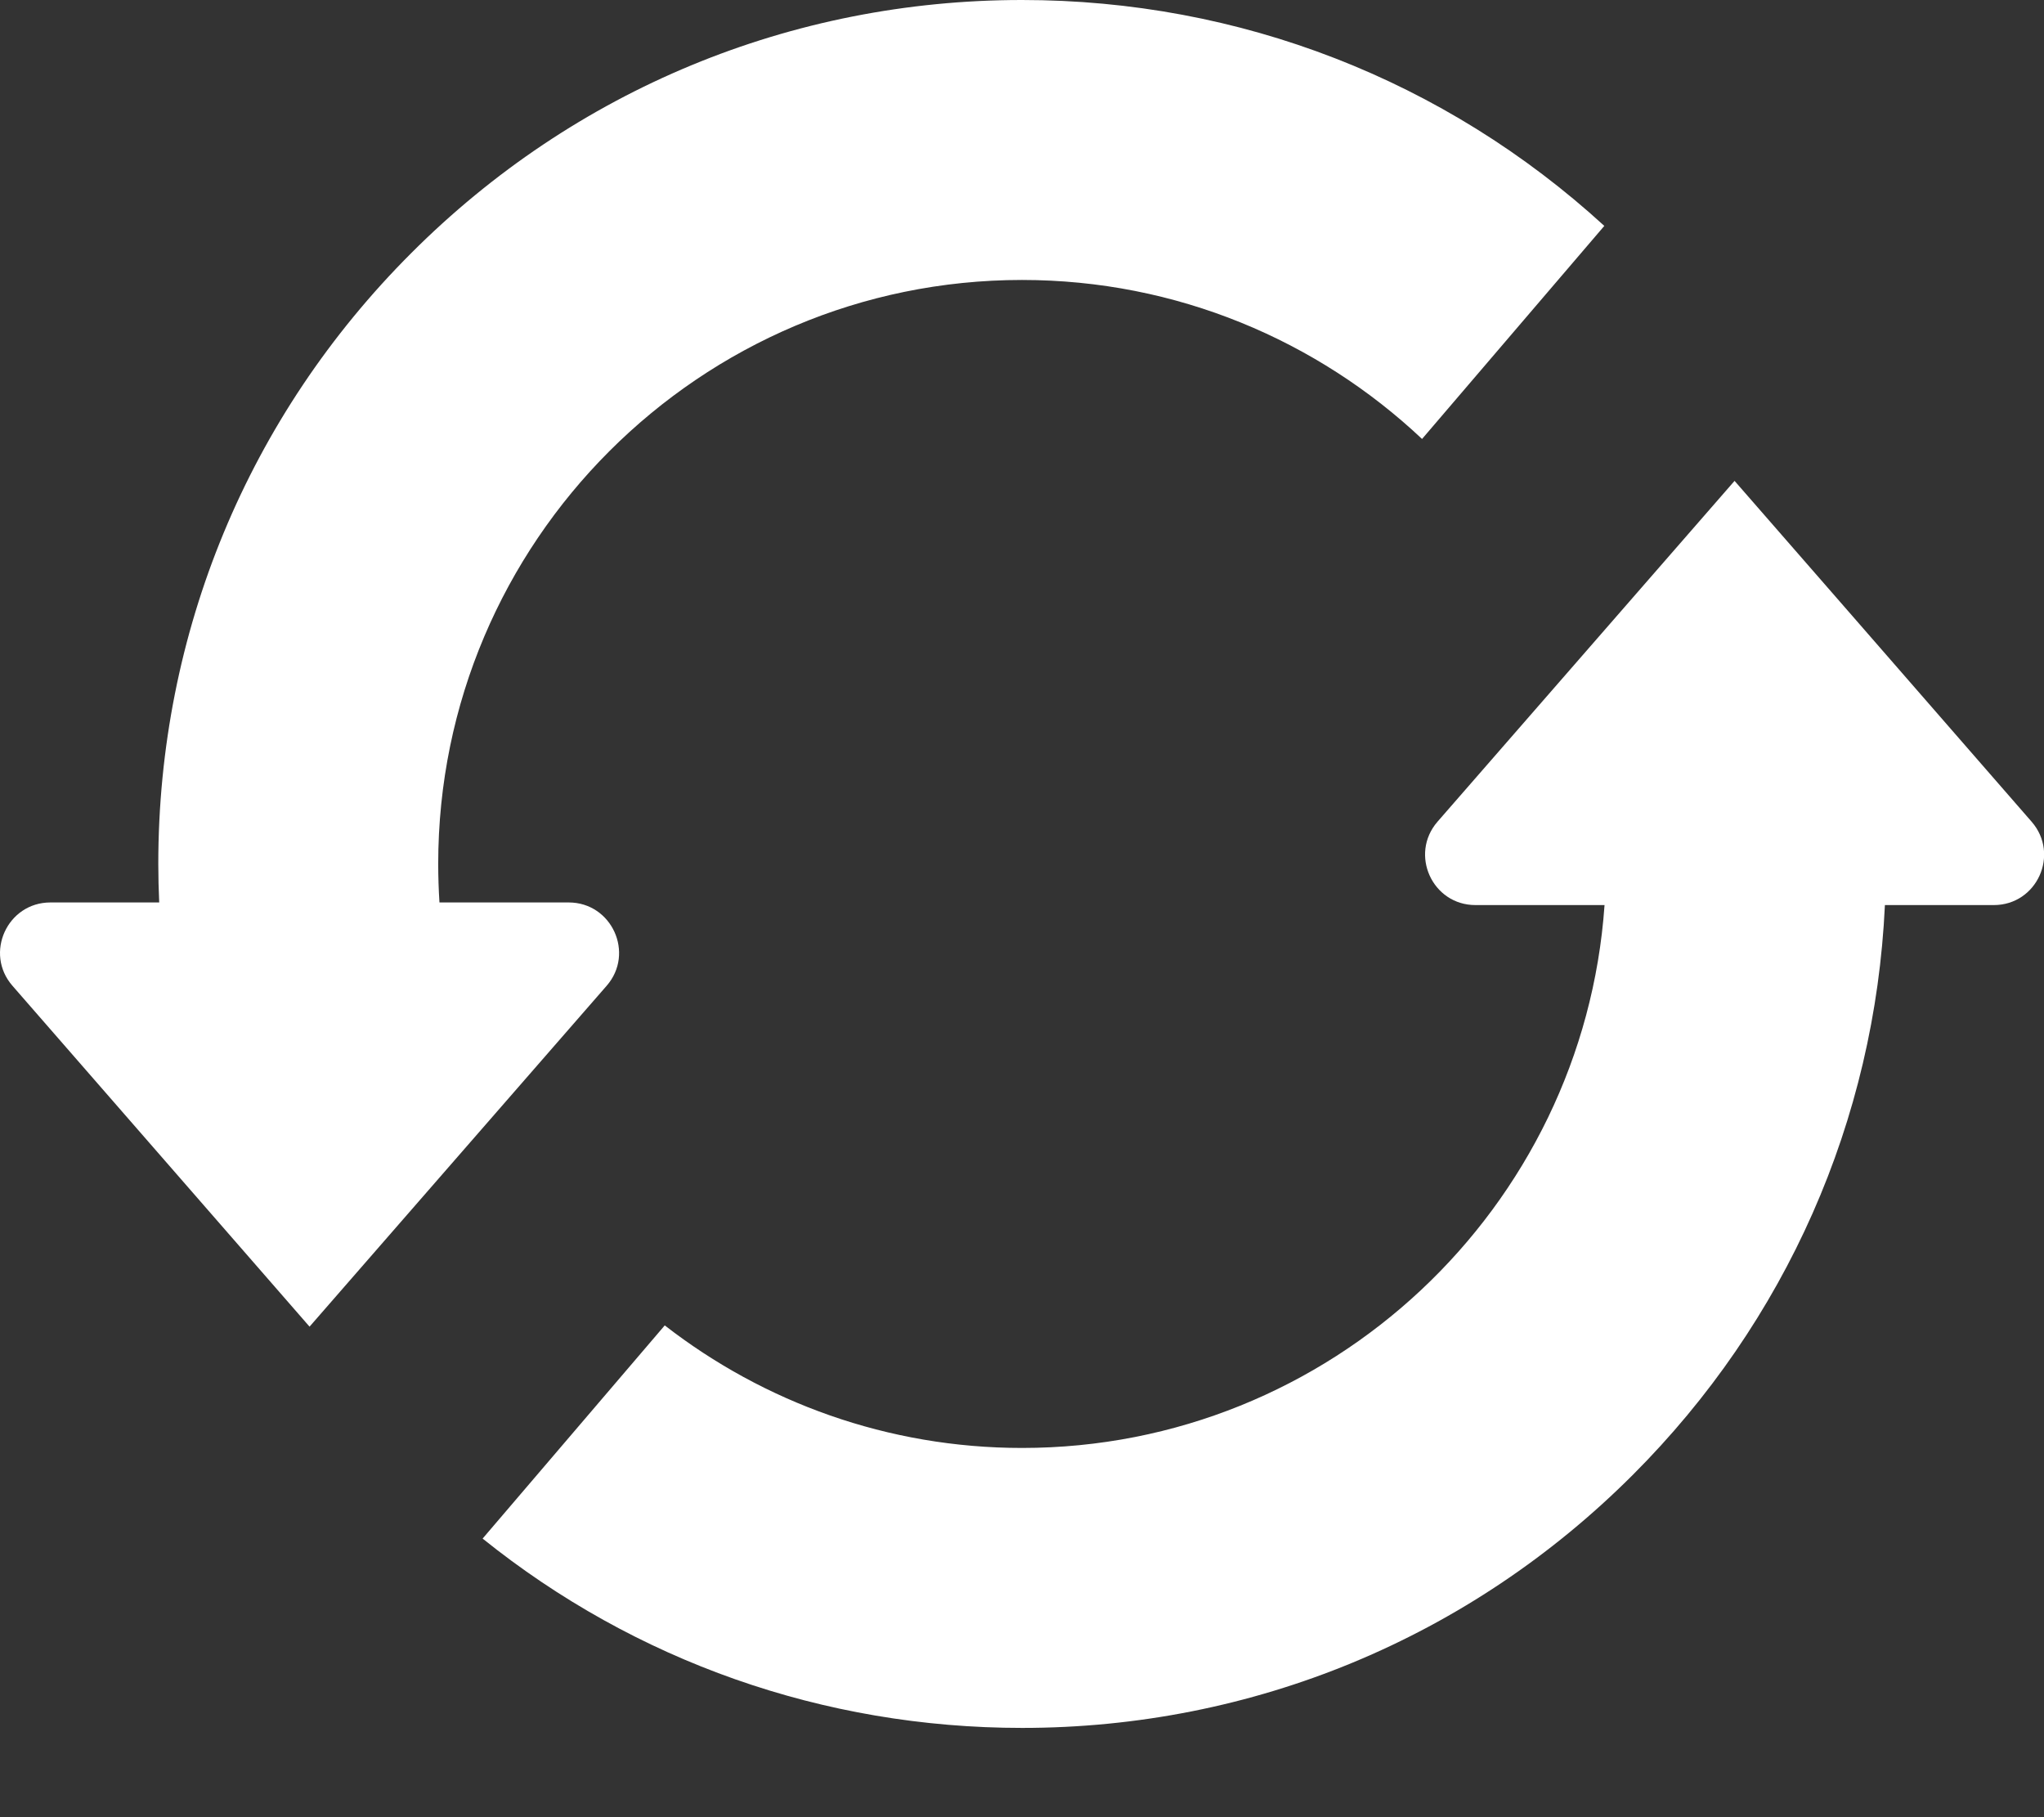 <svg width="18" height="16" viewBox="0 0 18 16" fill="none" xmlns="http://www.w3.org/2000/svg">
<rect x="0" y="0" width="18" height="16" fill="#333333" stroke="none"/>
<path d="M5.342 8.68C5.592 8.394 5.388 7.946 5.008 7.946H3.87C3.863 7.834 3.859 7.72 3.859 7.606C3.859 4.771 6.165 2.465 9 2.465C10.362 2.465 11.602 2.998 12.523 3.865L14.128 1.989C12.723 0.704 10.916 0 9 0C6.968 0 5.058 0.791 3.622 2.228C2.185 3.664 1.394 5.574 1.394 7.606C1.394 7.72 1.397 7.833 1.402 7.946H0.444C0.064 7.946 -0.14 8.394 0.11 8.68L2.272 11.16L2.726 11.681L4.356 9.811L5.342 8.68Z" fill="white"/>
<path d="M17.891 7.235L16.279 5.385L15.275 4.234L13.842 5.878L12.659 7.235C12.41 7.522 12.613 7.969 12.993 7.969H14.13C13.944 10.636 11.715 12.749 9.001 12.749C7.817 12.749 6.725 12.346 5.854 11.67L4.25 13.547C5.594 14.627 7.252 15.214 9.001 15.214C11.033 15.214 12.943 14.422 14.379 12.986C15.73 11.635 16.511 9.865 16.599 7.969H17.558C17.938 7.969 18.141 7.522 17.891 7.235Z" fill="white"/>
</svg>
